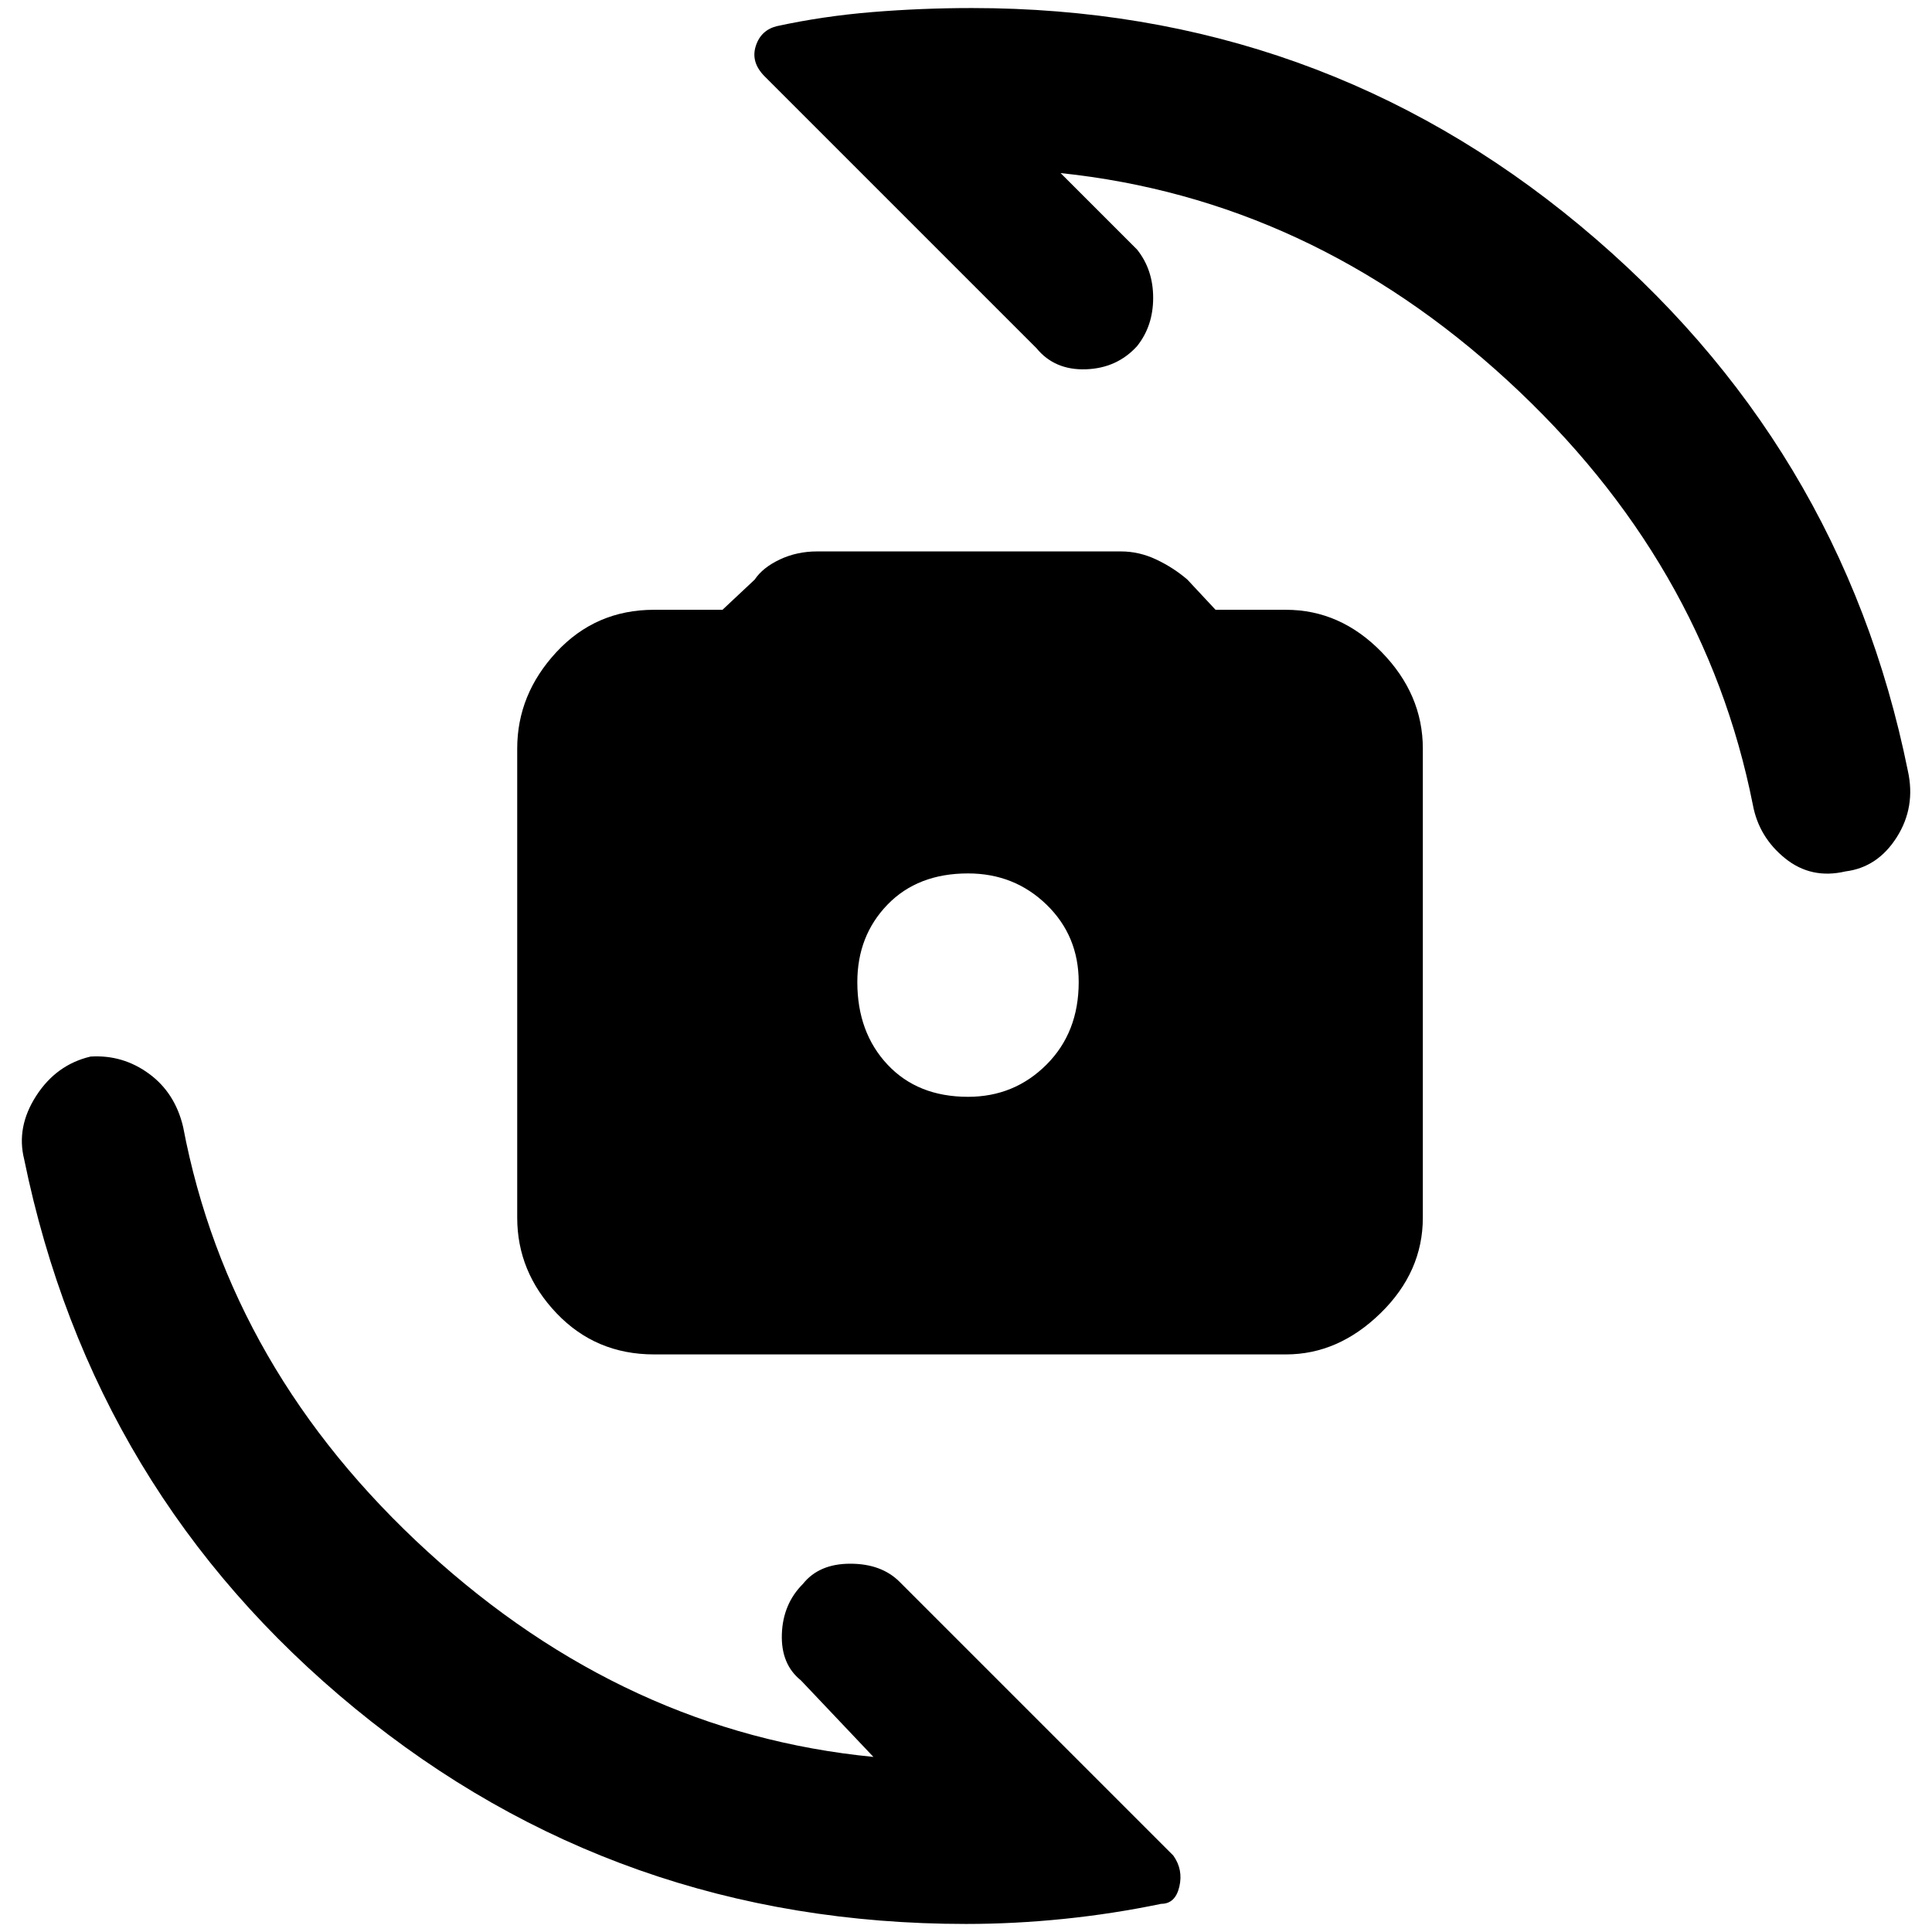 <svg xmlns="http://www.w3.org/2000/svg" height="48" viewBox="0 -960 960 960" width="48"><path d="M325-287q-29 0-48.5-20.5T257-355v-233q0-27 19.5-48t48.5-21h34l16-15q4-6 12.5-10t18.5-4h151q9 0 17.5 4t15.5 10l14 15h35q27 0 47.5 21t20.5 48v233q0 27-21 47.5T639-287H325Zm156-128q23 0 39-16t16-41q0-23-16-38.5T481-526q-25 0-40 15.5T426-472q0 25 15 41t40 16ZM480-4Q307-4 176.5-111T12-384q-4-16 6-31.5T45-435q16-1 29 8.5T91-400q23 121 121.5 211T434-87l-36-38q-10-8-9.5-23t10.5-25q8-10 23.5-10t24.5 9L583-38q5 7 3 15.5t-9 8.5q-24 5-48.5 7.5T480-4Zm3-952q172 0 302 108t163 271q4 18-5.5 33T917-527q-17 4-30-6.5T871-560q-24-121-122-211T527-874l38 38q8 10 8 24t-8 24q-10 11-25.5 11.5T515-787L380-922q-7-7-4.5-15t10.5-10q23-5 47.5-7t49.5-2Z"/></svg>